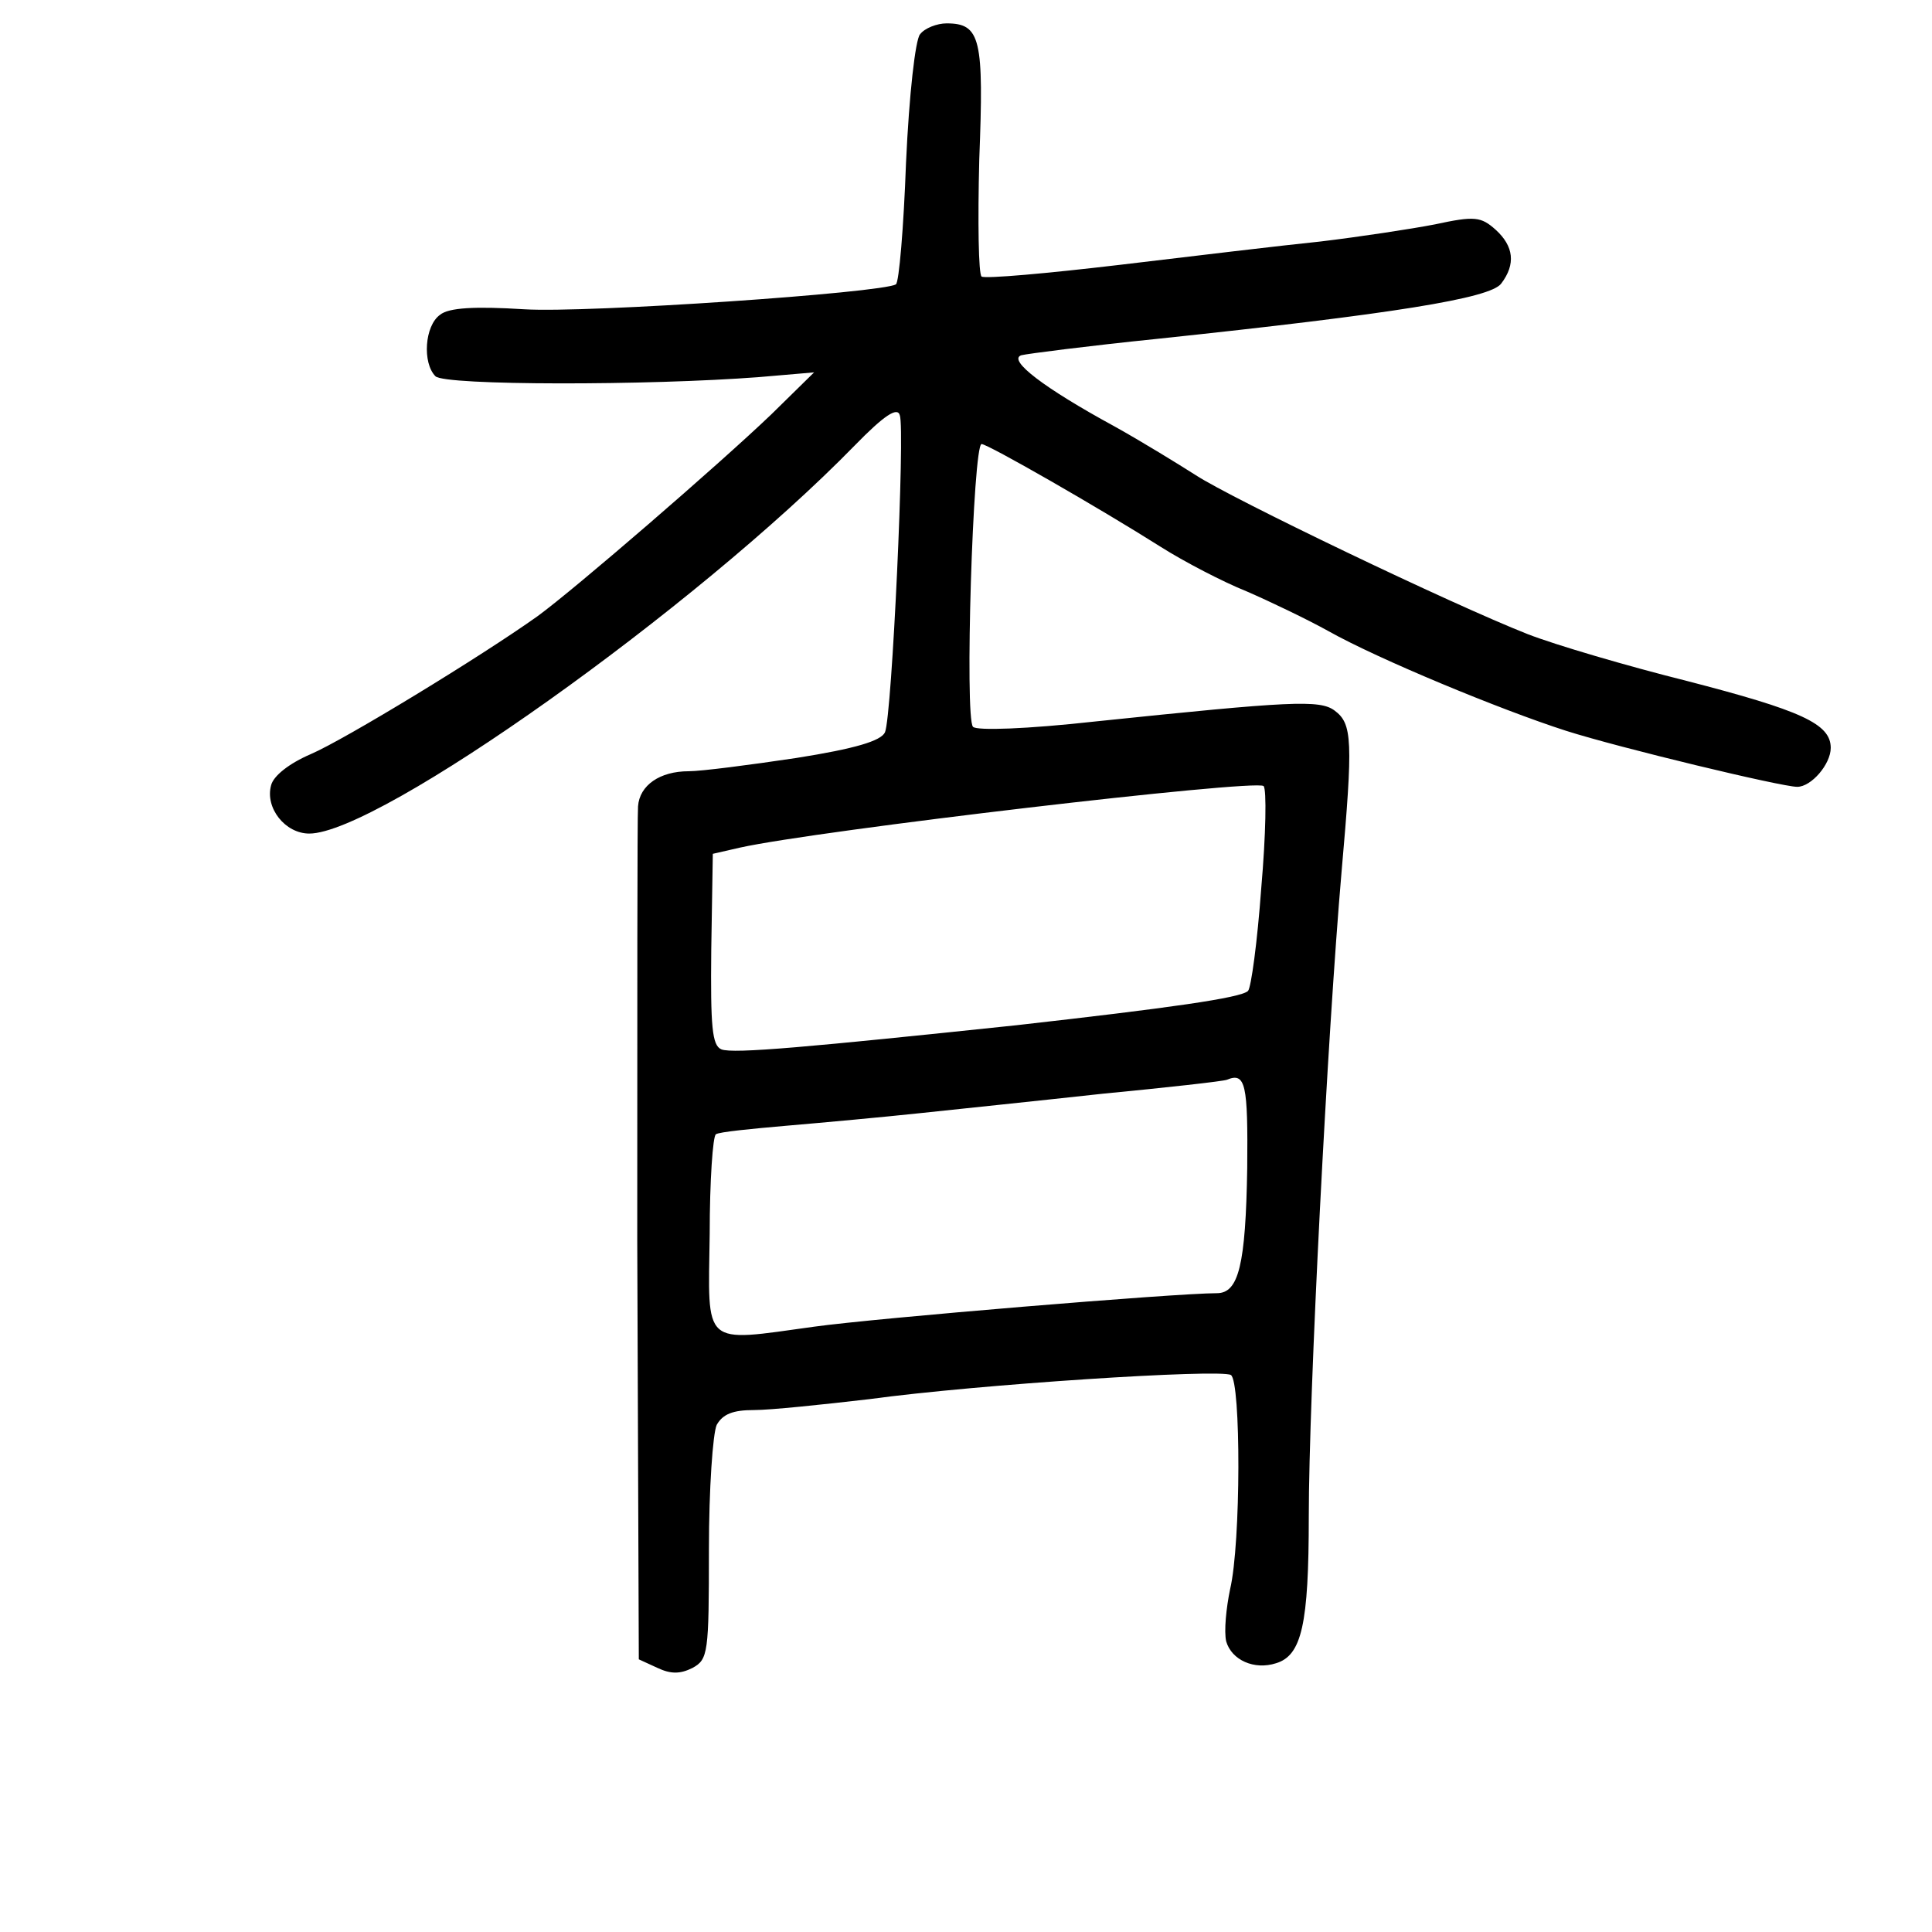 <?xml version="1.0" standalone="no"?>
<!DOCTYPE svg PUBLIC "-//W3C//DTD SVG 20010904//EN"
 "http://www.w3.org/TR/2001/REC-SVG-20010904/DTD/svg10.dtd">
<svg version="1.0" xmlns="http://www.w3.org/2000/svg"
 width="248pt" height="248pt" viewBox="0 0 248 248"
 preserveAspectRatio="xMidYMid meet">
<g transform="translate(0,248) scale(0.1,-0.1)"
fill="#000000" stroke="none">
<path d="M1181 2436 c-6 -7 -14 -77 -18 -165 -3 -83 -9 -154 -13 -156 -18 -11
-396 -37 -477 -32 -64 4 -97 2 -108 -7 -20 -14 -23 -62 -6 -79 12 -12 274 -12
416 -1 l70 6 -55 -54 c-68 -65 -252 -224 -300 -259 -73 -52 -247 -158 -291
-177 -28 -12 -48 -28 -51 -40 -8 -29 18 -62 49 -62 89 0 496 289 700 498 38
39 55 50 58 39 7 -17 -10 -386 -19 -407 -5 -11 -38 -21 -114 -33 -60 -9 -122
-17 -138 -17 -37 0 -63 -18 -65 -45 -1 -11 -1 -262 -1 -558 l2 -537 24 -11
c17 -8 29 -8 45 0 20 11 21 19 21 152 0 78 5 149 10 160 8 14 21 19 48 19 21
0 88 7 148 14 139 19 450 39 464 31 13 -8 13 -216 -1 -275 -5 -24 -8 -54 -5
-67 7 -24 36 -37 64 -28 33 10 42 50 42 188 0 155 24 619 42 827 15 170 14
191 -9 208 -19 14 -56 12 -306 -14 -90 -10 -153 -12 -158 -7 -11 11 0 363 11
363 8 0 151 -82 230 -132 30 -19 80 -45 110 -57 30 -13 78 -36 105 -51 64 -36
221 -101 305 -128 69 -22 277 -72 297 -72 18 0 43 29 43 50 0 31 -38 48 -185
86 -76 19 -168 46 -204 60 -99 39 -380 174 -426 204 -22 14 -69 43 -105 63
-90 49 -137 85 -119 91 8 2 86 12 174 21 303 32 428 52 442 71 19 25 16 48 -7
69 -19 17 -27 18 -78 7 -31 -6 -97 -16 -147 -22 -49 -5 -166 -19 -258 -30 -93
-11 -172 -18 -177 -15 -4 3 -5 70 -3 150 6 155 2 175 -42 175 -12 0 -28 -6
-34 -14z m438 -1096 c-5 -69 -13 -128 -17 -132 -9 -9 -102 -22 -297 -44 -266
-28 -364 -37 -379 -31 -12 5 -14 29 -13 128 l2 123 35 8 c99 22 661 88 672 79
4 -4 3 -62 -3 -131z m-18 -359 c-2 -125 -11 -161 -39 -161 -53 0 -438 -32
-517 -43 -145 -20 -136 -27 -134 119 0 68 4 126 8 128 4 3 45 7 91 11 47 4
123 11 170 16 47 5 153 16 235 25 83 8 155 16 160 18 24 10 27 -6 26 -113z"/>
</g>
</svg>
